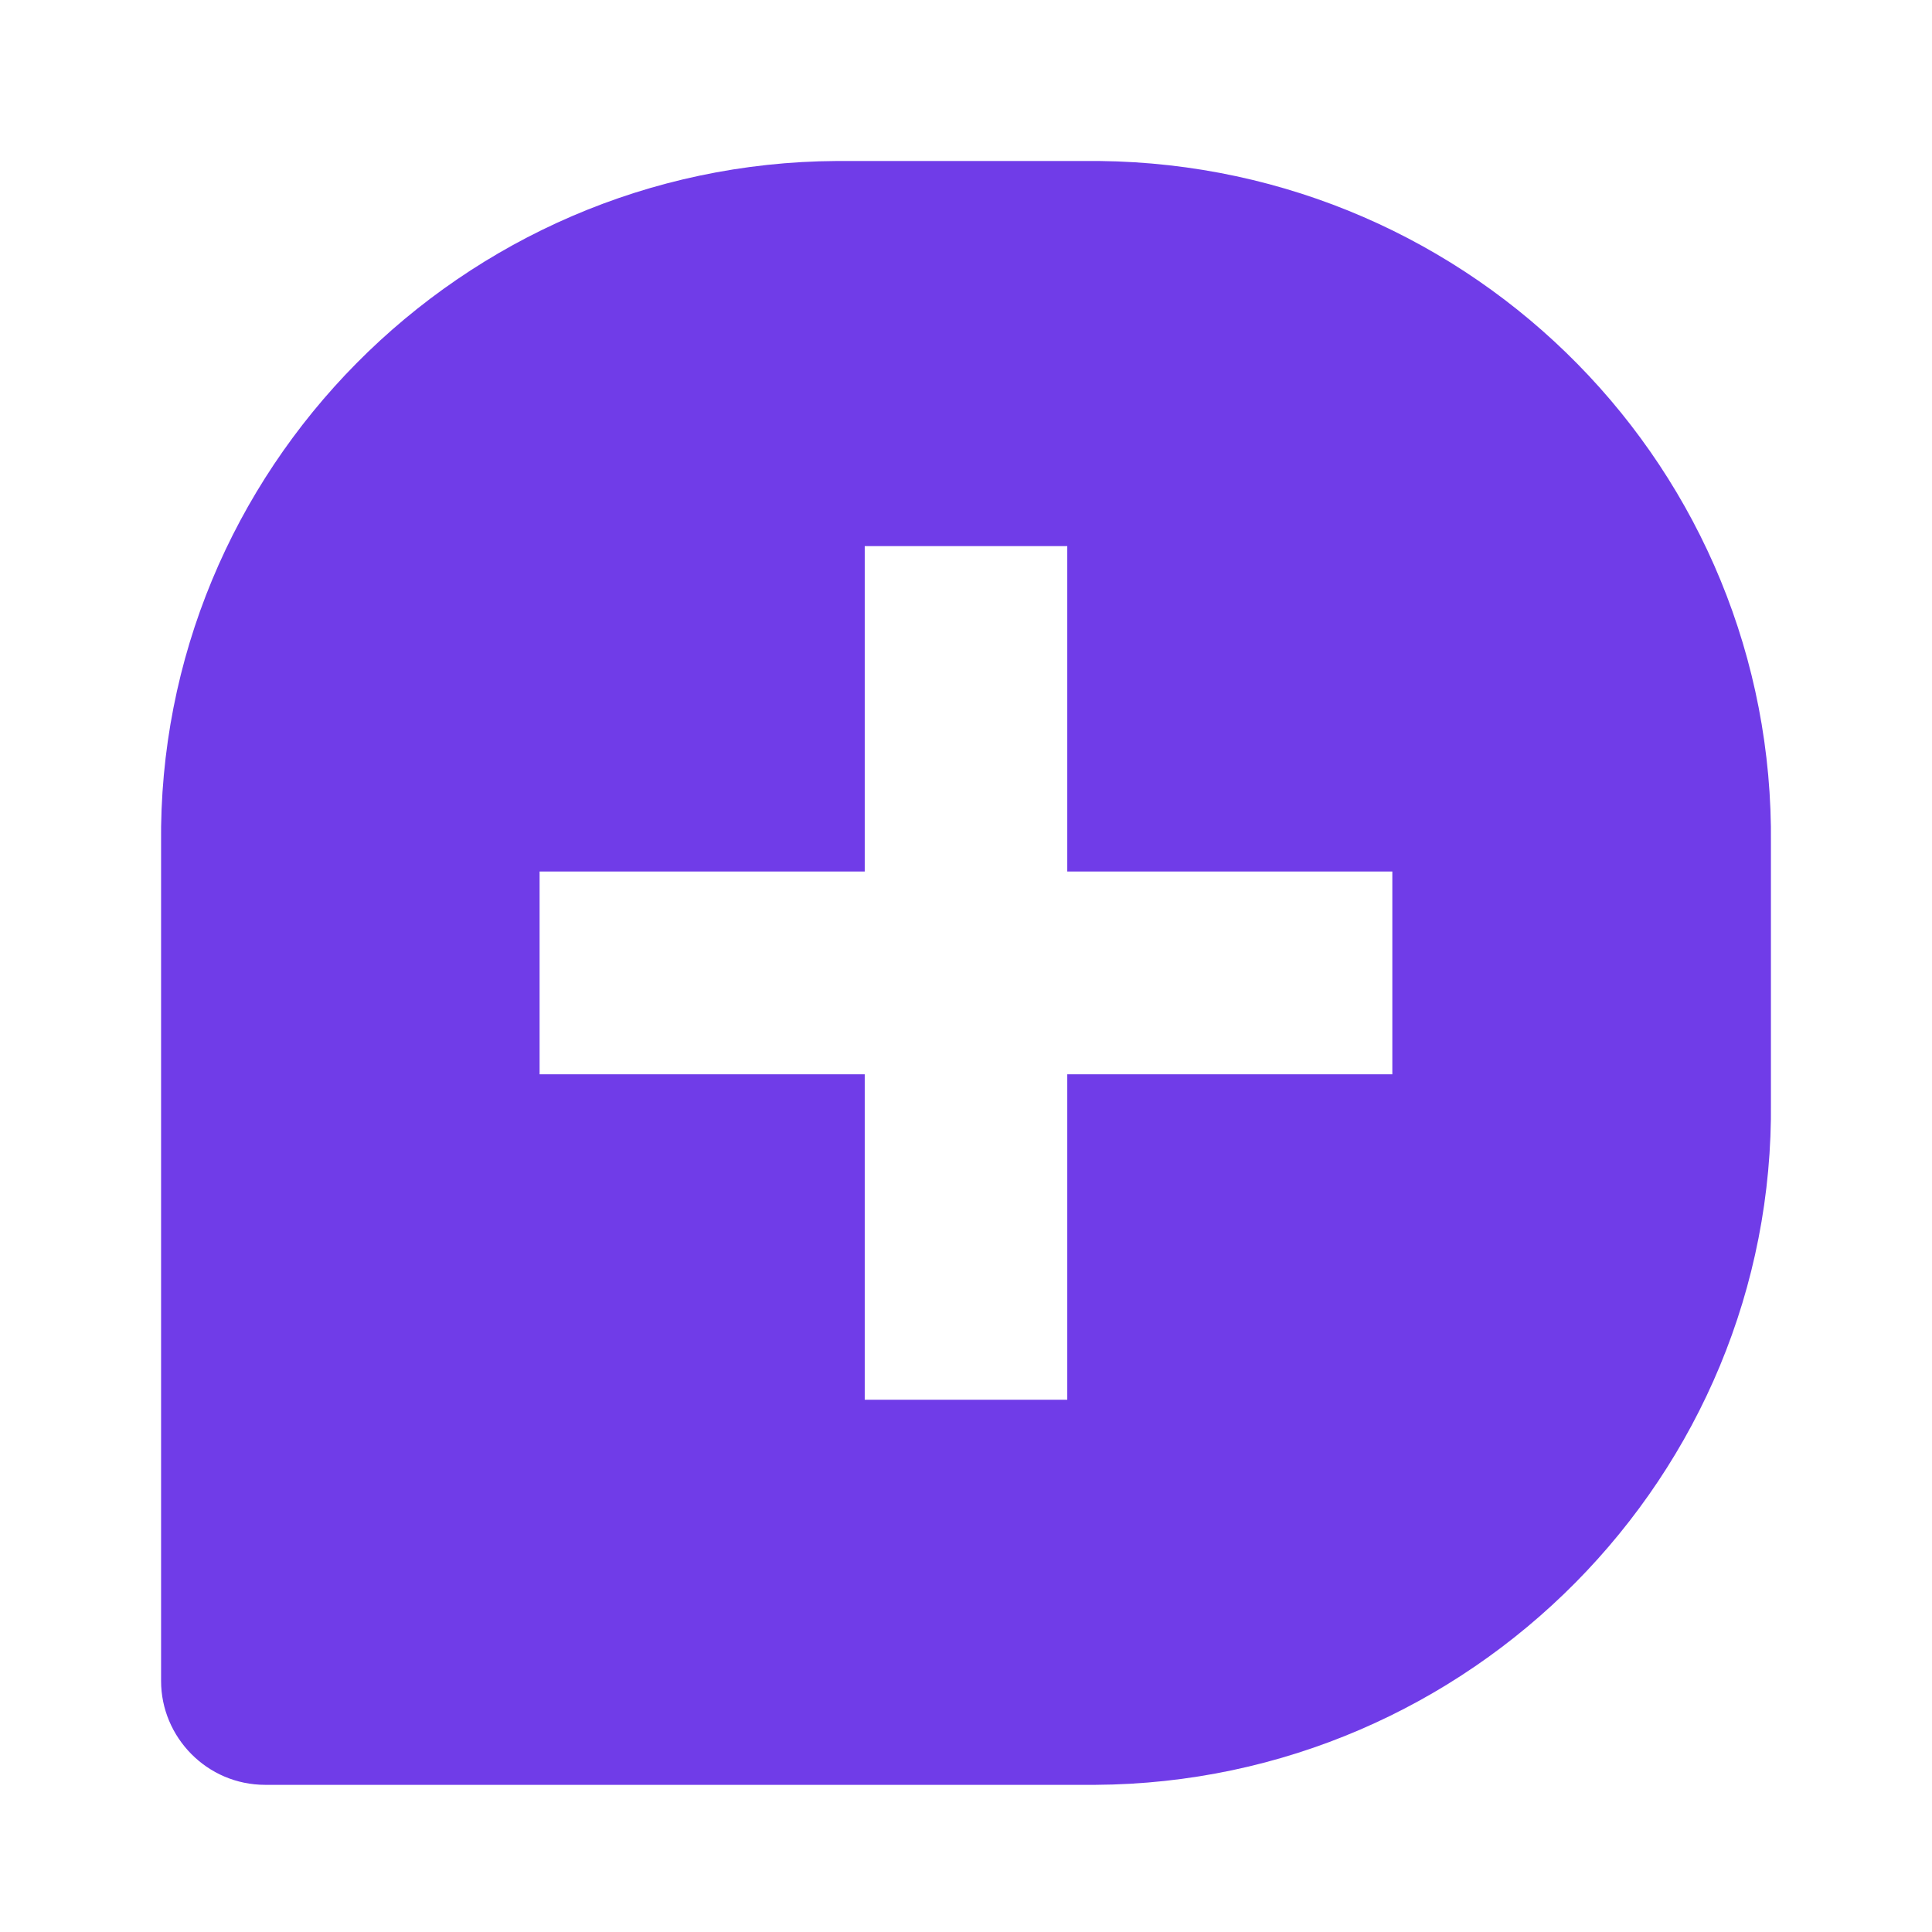 <svg data-token-name="mc_shortspay" width="24" height="24" viewBox="0 0 24 24" fill="none" xmlns="http://www.w3.org/2000/svg">
<path fill-rule="evenodd" clip-rule="evenodd" d="M10.394 2H13.658C18.321 2.052 22.052 5.844 21.999 10.487V13.685C22.052 18.328 18.269 22.146 13.606 22.172H3.295C2.57 22.172 2.001 21.579 2.001 20.882V10.487C1.948 5.844 5.731 2.026 10.394 2ZM13.258 17.388V13.345H17.296V10.826H13.258V6.784H10.742V10.826H6.703V13.345H10.742V17.388H13.258Z" fill="#703CE8"/>
</svg>
